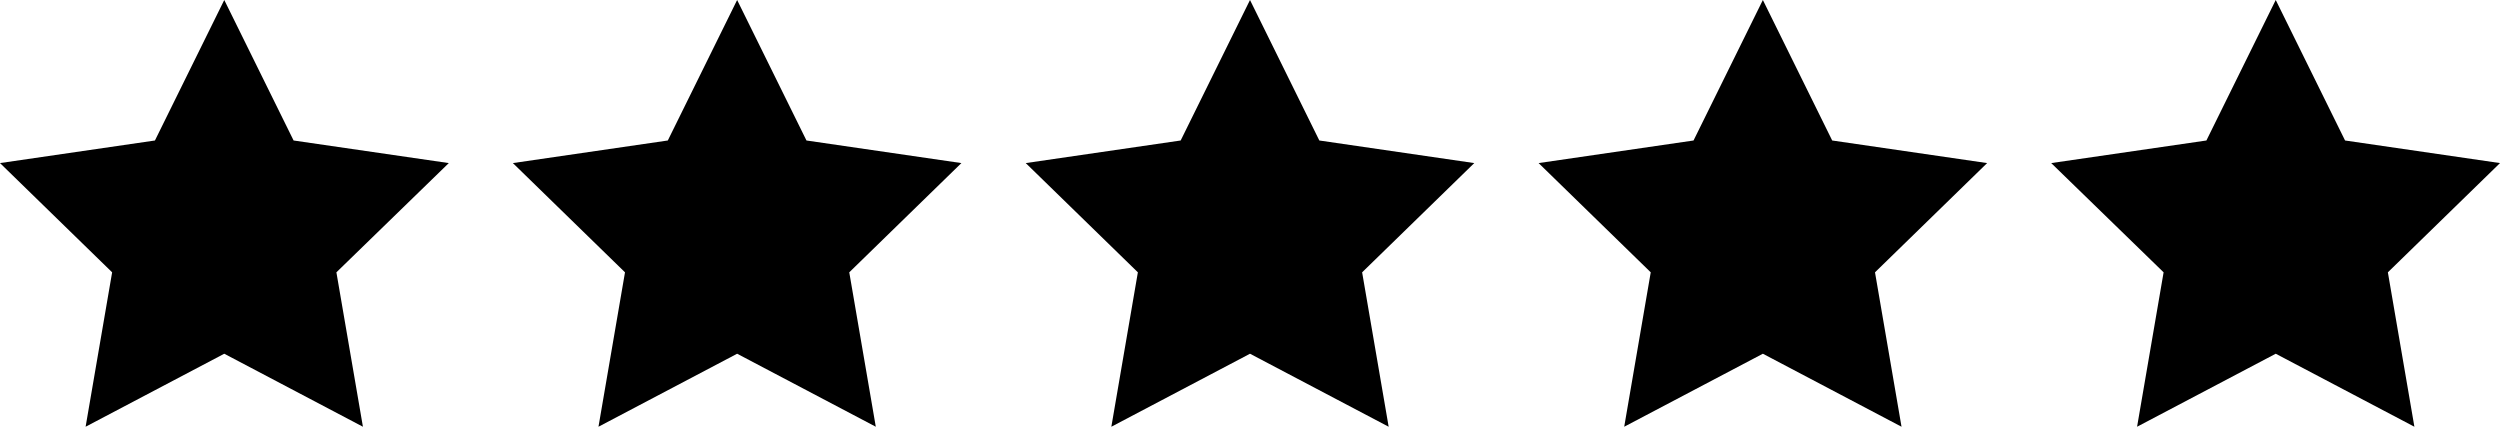 <svg version="1.1" class="estrellas" xmlns="http://www.w3.org/2000/svg" xmlns:xlink="http://www.w3.org/1999/xlink" x="0px" y="0px"
	 viewBox="0 0 952 162.5" style="enable-background:new 0 0 952 162.5;" xml:space="preserve">
<g>
	<polygon class="estrella st9" points="85.4,0 111.8,53.5 170.9,62.1 128.1,103.7 138.2,162.5 85.4,134.7 32.6,162.5 42.7,103.7 0,62.1 
		59,53.5"/>
	<polygon class="estrella st9" points="280.7,0 307.1,53.5 366.1,62.1 323.4,103.7 333.5,162.5 280.7,134.7 227.9,162.5 238,103.7 
		195.3,62.1 254.3,53.5"/>
	<polygon class="estrella st9" points="476,0 502.4,53.5 561.4,62.1 518.7,103.7 528.8,162.5 476,134.7 423.2,162.5 433.3,103.7 390.6,62.1 
		449.6,53.5"/>
	<polygon class="estrella st9" points="671.3,0 697.7,53.5 756.7,62.1 714,103.7 724.1,162.5 671.3,134.7 618.5,162.5 628.6,103.7 
		585.9,62.1 644.9,53.5"/>
	<polygon class="estrella st9" points="866.6,0 893,53.5 952,62.1 909.3,103.7 919.4,162.5 866.6,134.7 813.8,162.5 823.9,103.7 781.1,62.1 
		840.2,53.5"/>
</g>
</svg>
